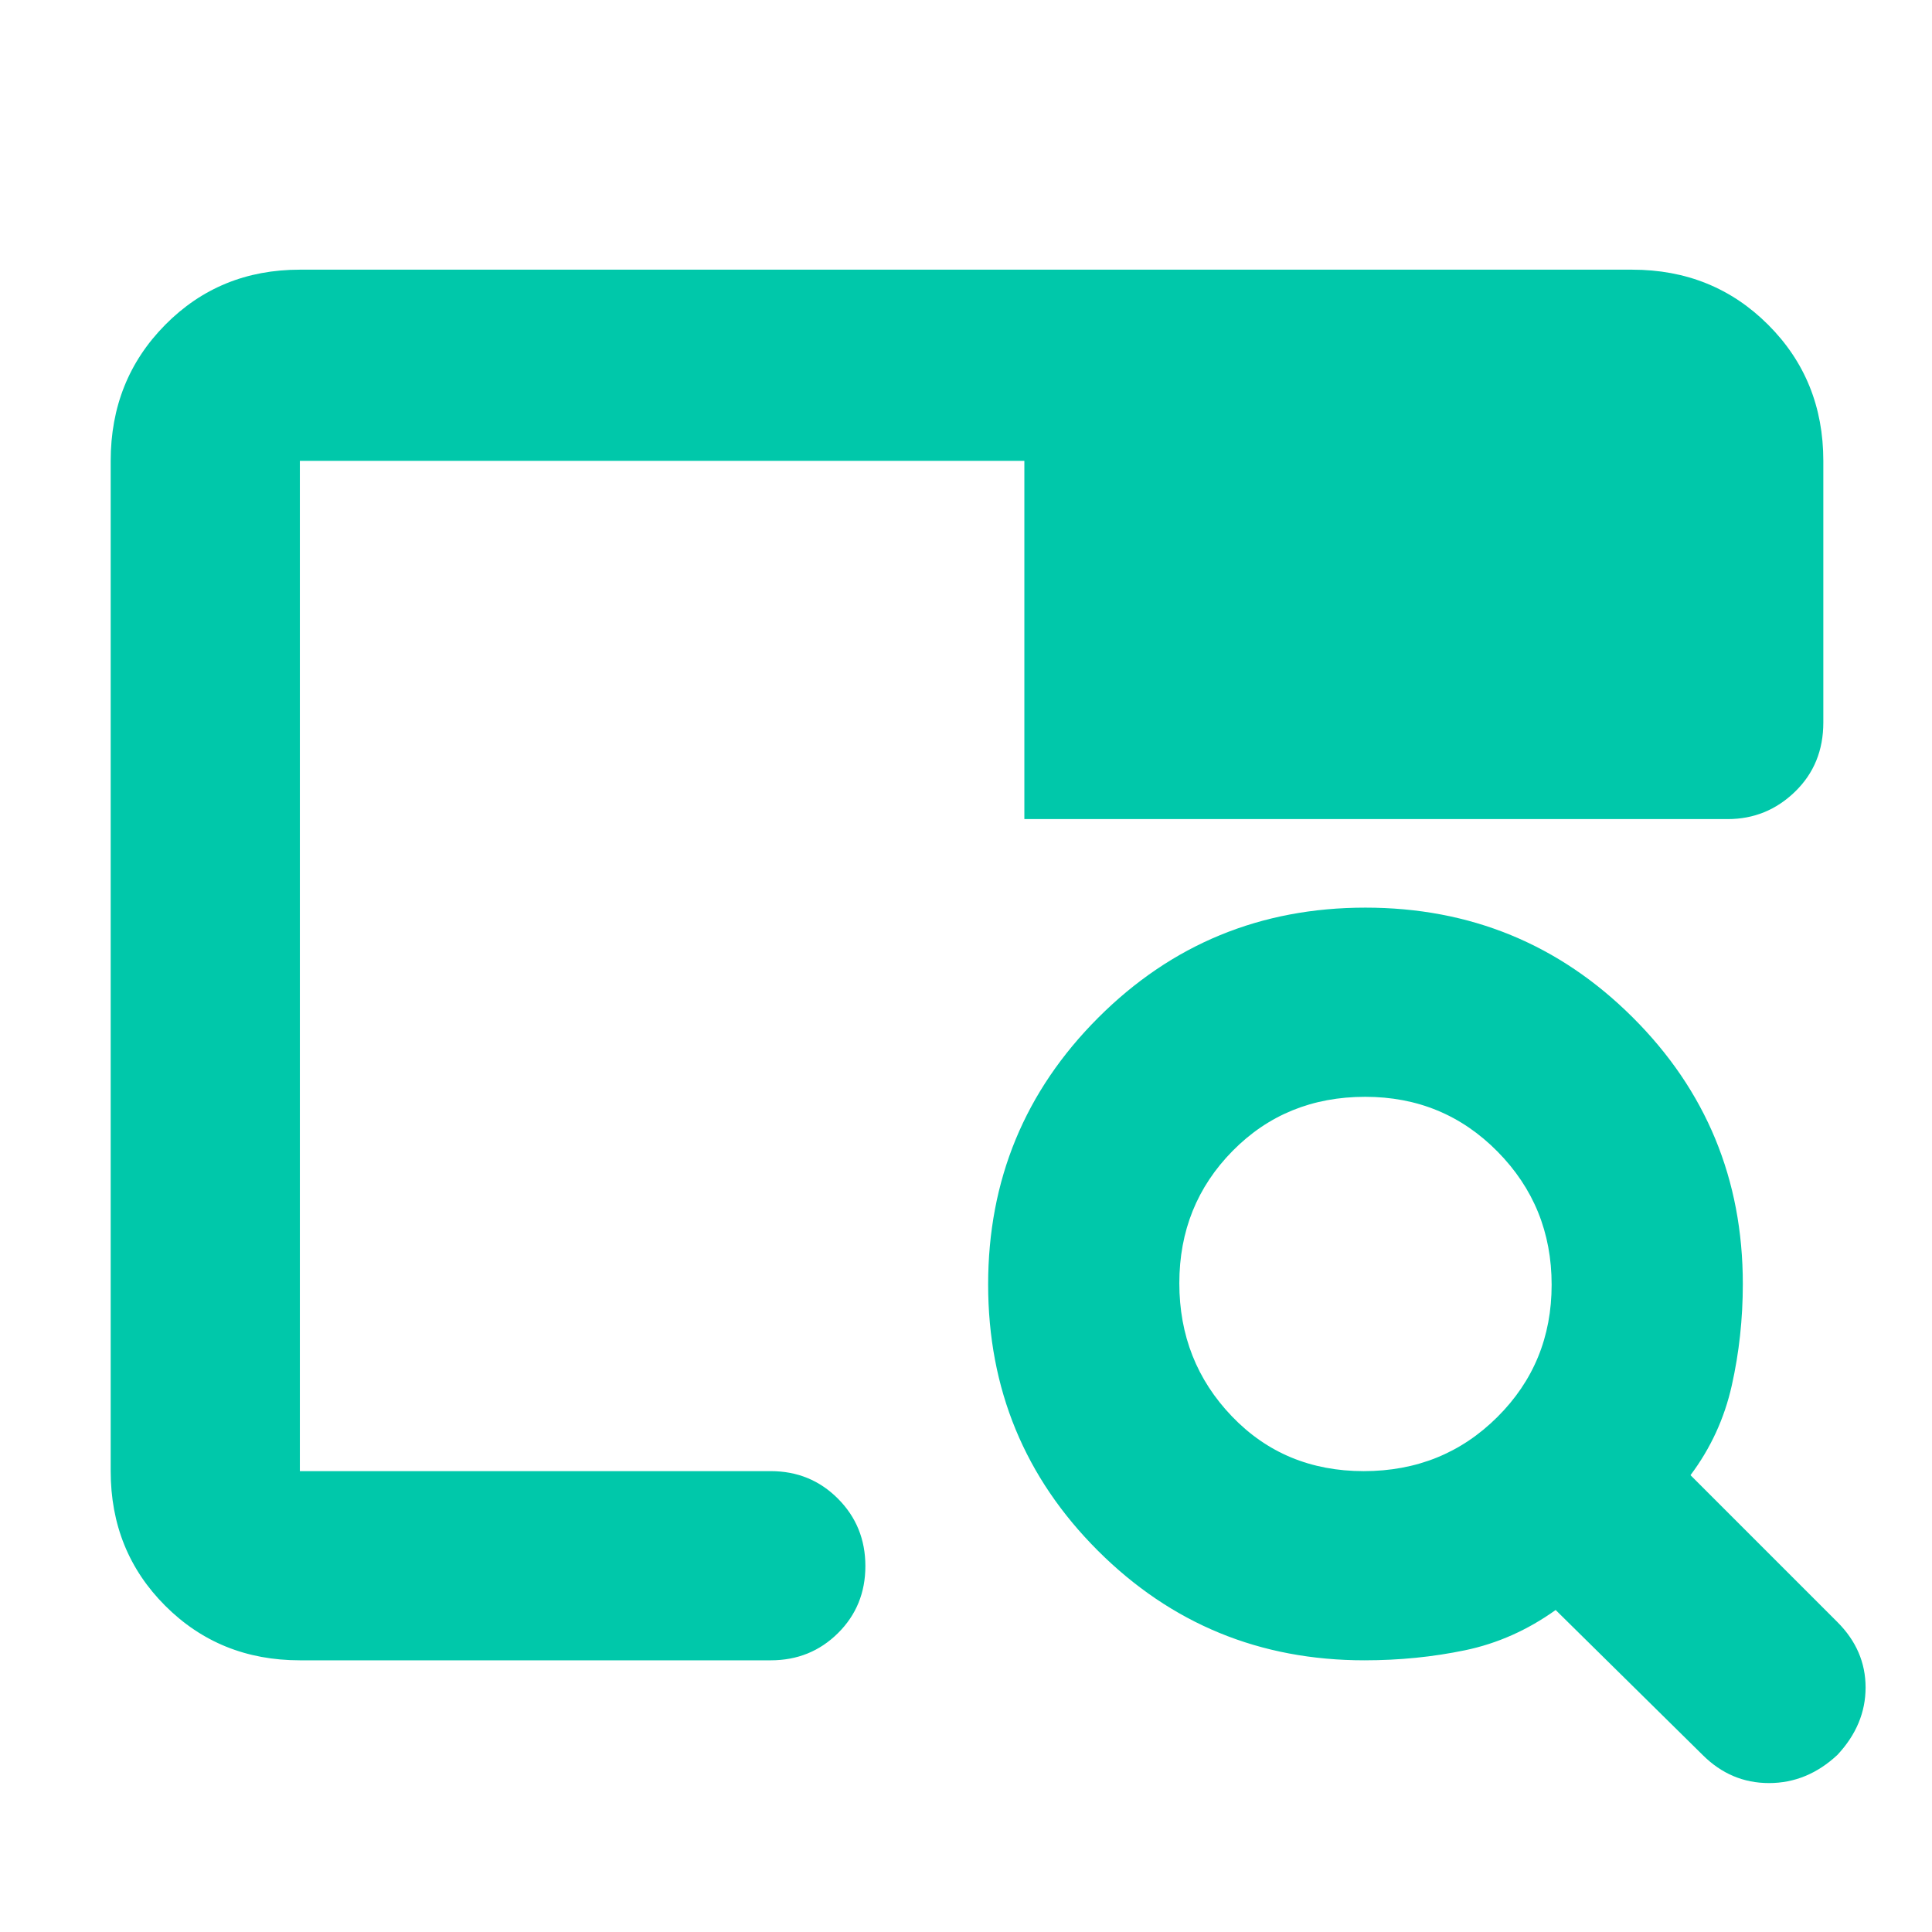 <svg xmlns="http://www.w3.org/2000/svg" height="48" viewBox="0 -960 960 960" width="48"><path fill="rgb(0, 200, 170)" d="M678-135q-77.92 0-132.46-54.47Q491-243.95 491-321.76q0-77.82 54.68-132.53Q600.36-509 678.47-509q78.11 0 132.82 54.54Q866-399.92 866-322q0 26-5.5 50.5T840-227l73 73q14 14 14 32.5T913-88q-15 14-34 14t-33-14l-73-72q-21 15-45 20t-50 5Zm-.38-94Q717-229 744-255.86q27-26.86 27-65.76 0-38.9-26.86-66.14Q717.28-415 678.38-415q-39.38 0-65.88 26.86-26.5 26.86-26.5 65.76 0 38.9 26.12 66.14Q638.24-229 677.62-229ZM149-229V-569v45-207 502Zm0 94q-39.8 0-66.9-27.1Q55-189.2 55-229v-502q0-40.21 27.1-67.61Q109.2-826 149-826h662q40.21 0 67.61 27.39Q906-771.21 906-731v130q0 20.75-14.04 34.37Q877.91-553 858.5-553H509v-178H149v502h234q19.75 0 33.38 13.68Q430-201.65 430-181.82q0 19.82-13.62 33.32Q402.75-135 383-135H149Z"/></svg>